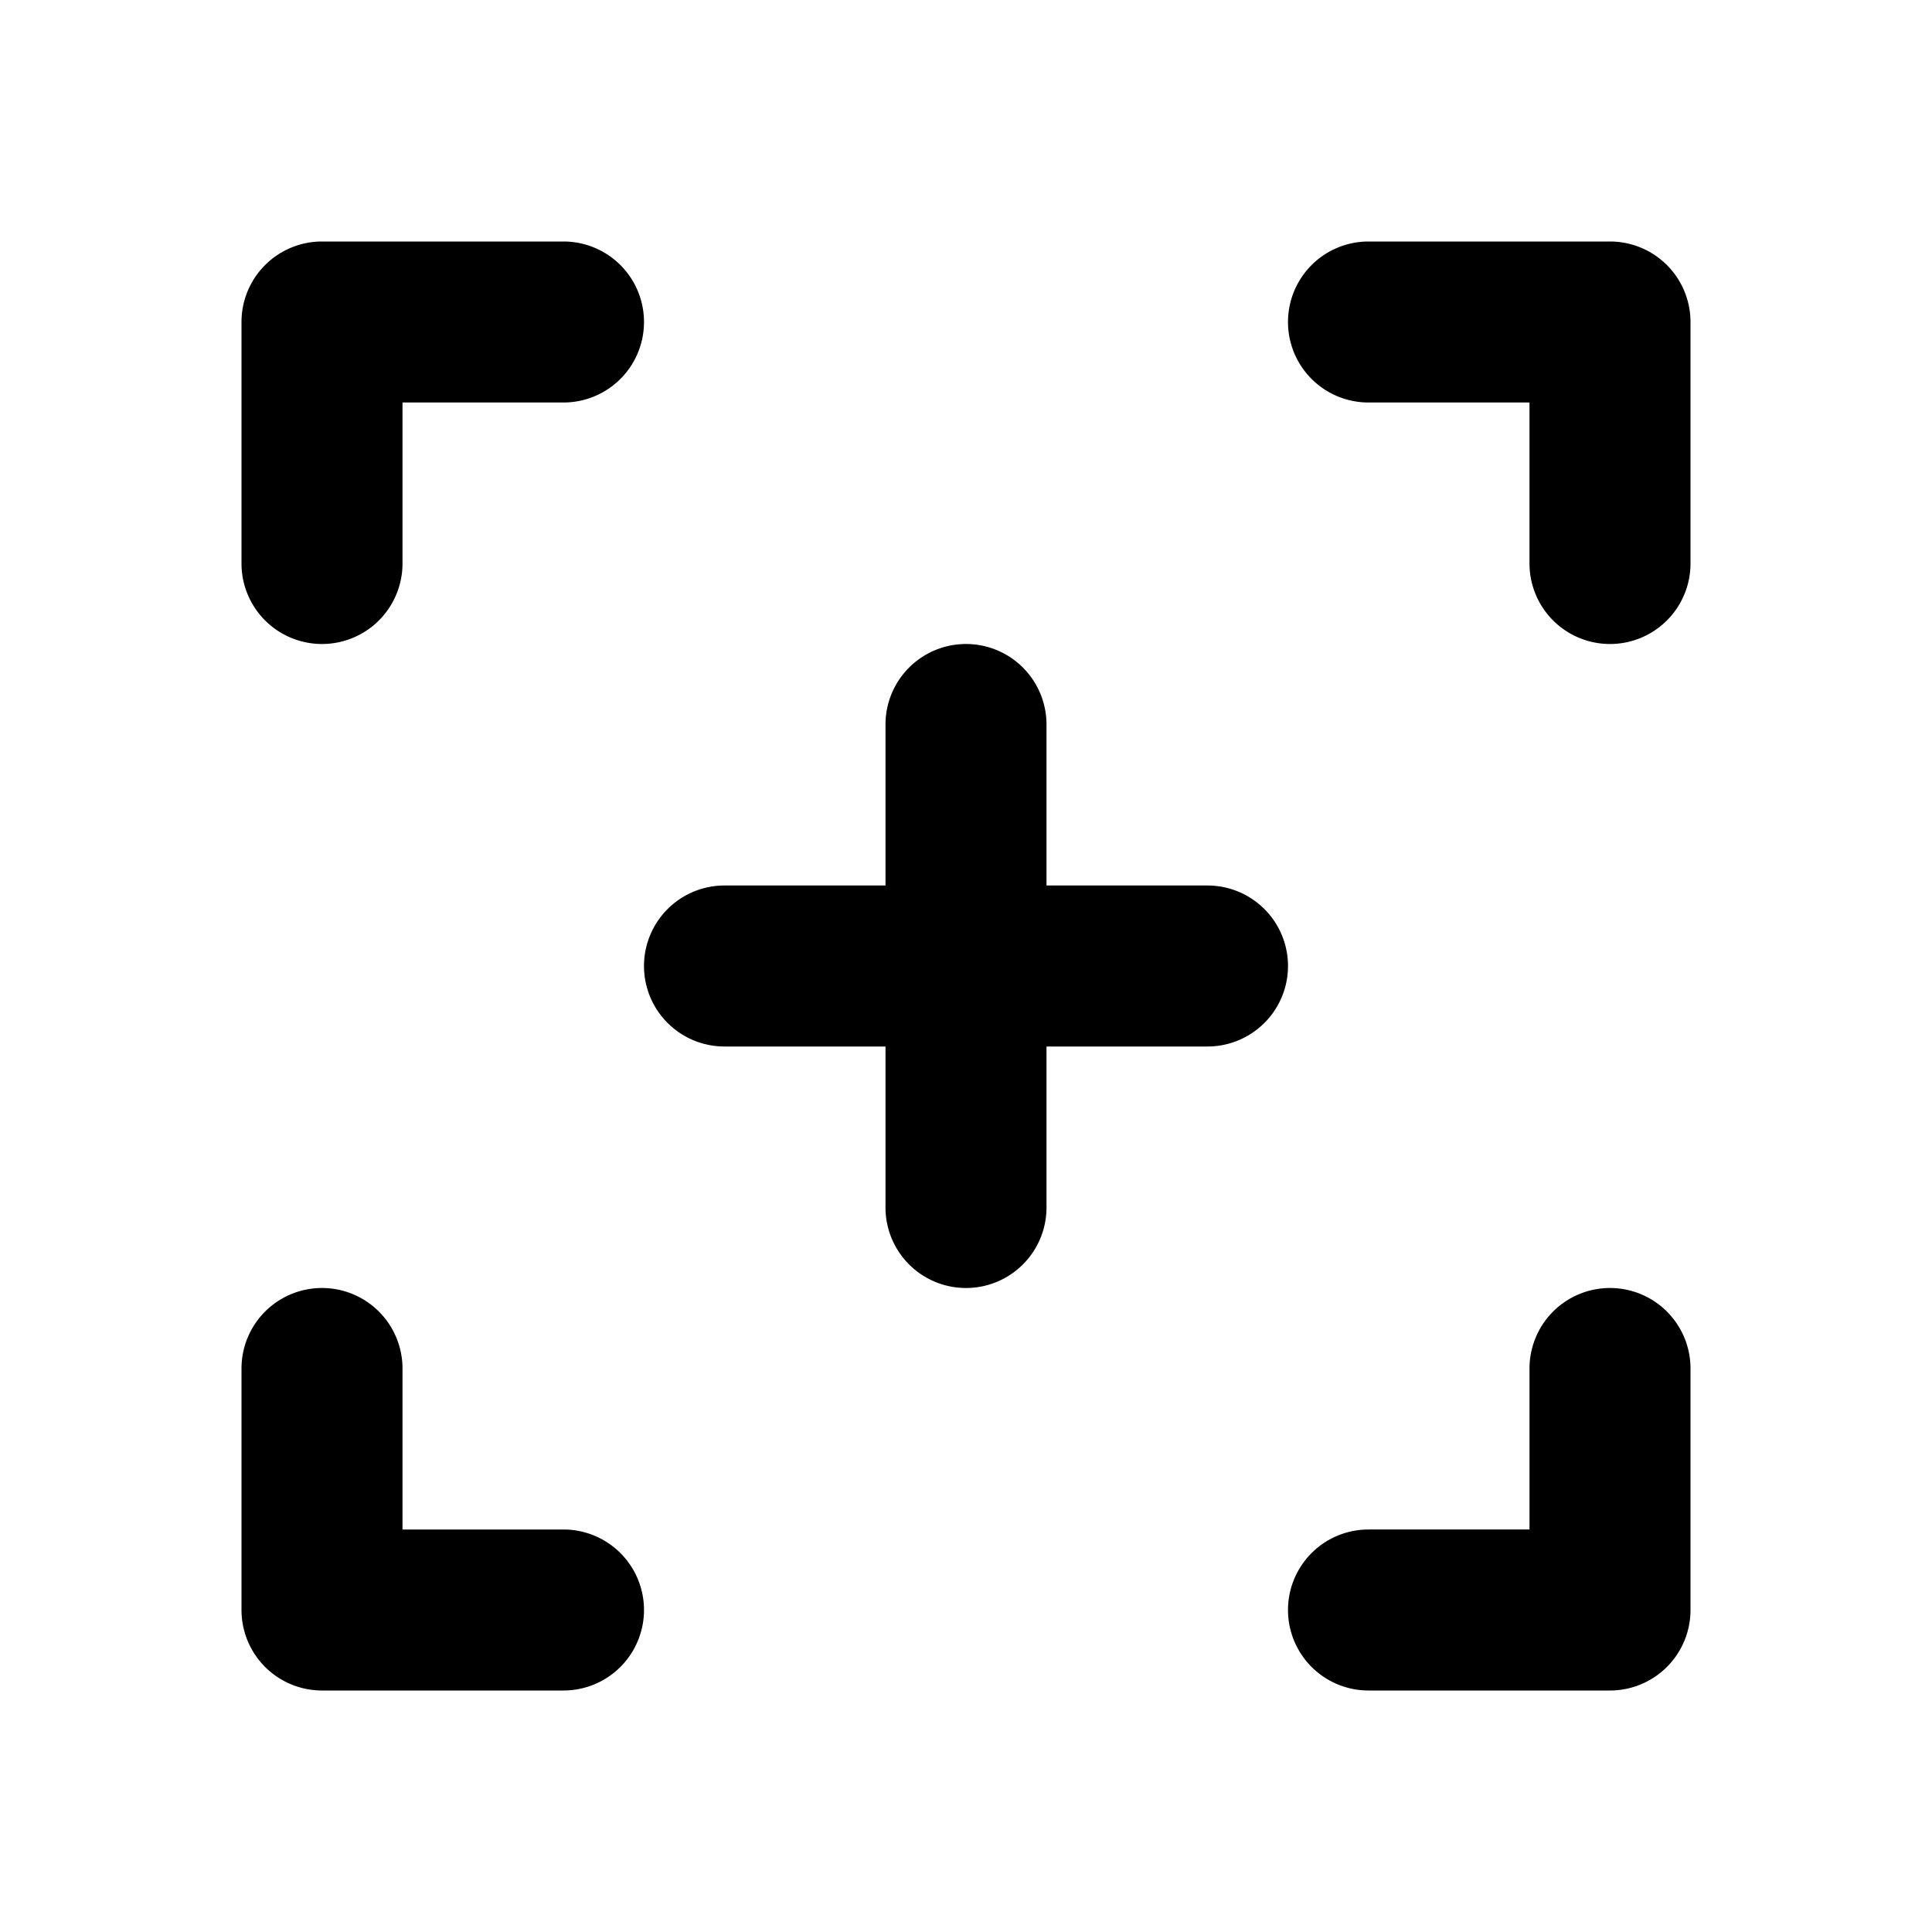 <svg xmlns="http://www.w3.org/2000/svg" viewBox="0 0 24 24"><path d="M15 11h-2V9a1 1 0 00-2 0v2H9a1 1 0 000 2h2v2a1 1 0 002 0v-2h2a1 1 0 000-2zM4 8a1 1 0 001-1V5h2a1 1 0 000-2H4a1 1 0 00-1 1v3a1 1 0 001 1zm16 8a1 1 0 00-1 1v2h-2a1 1 0 000 2h3a1 1 0 001-1v-3a1 1 0 00-1-1zM7 19H5v-2a1 1 0 00-2 0v3a1 1 0 001 1h3a1 1 0 000-2zM20 3h-3a1 1 0 000 2h2v2a1 1 0 002 0V4a1 1 0 00-1-1z"/></svg>